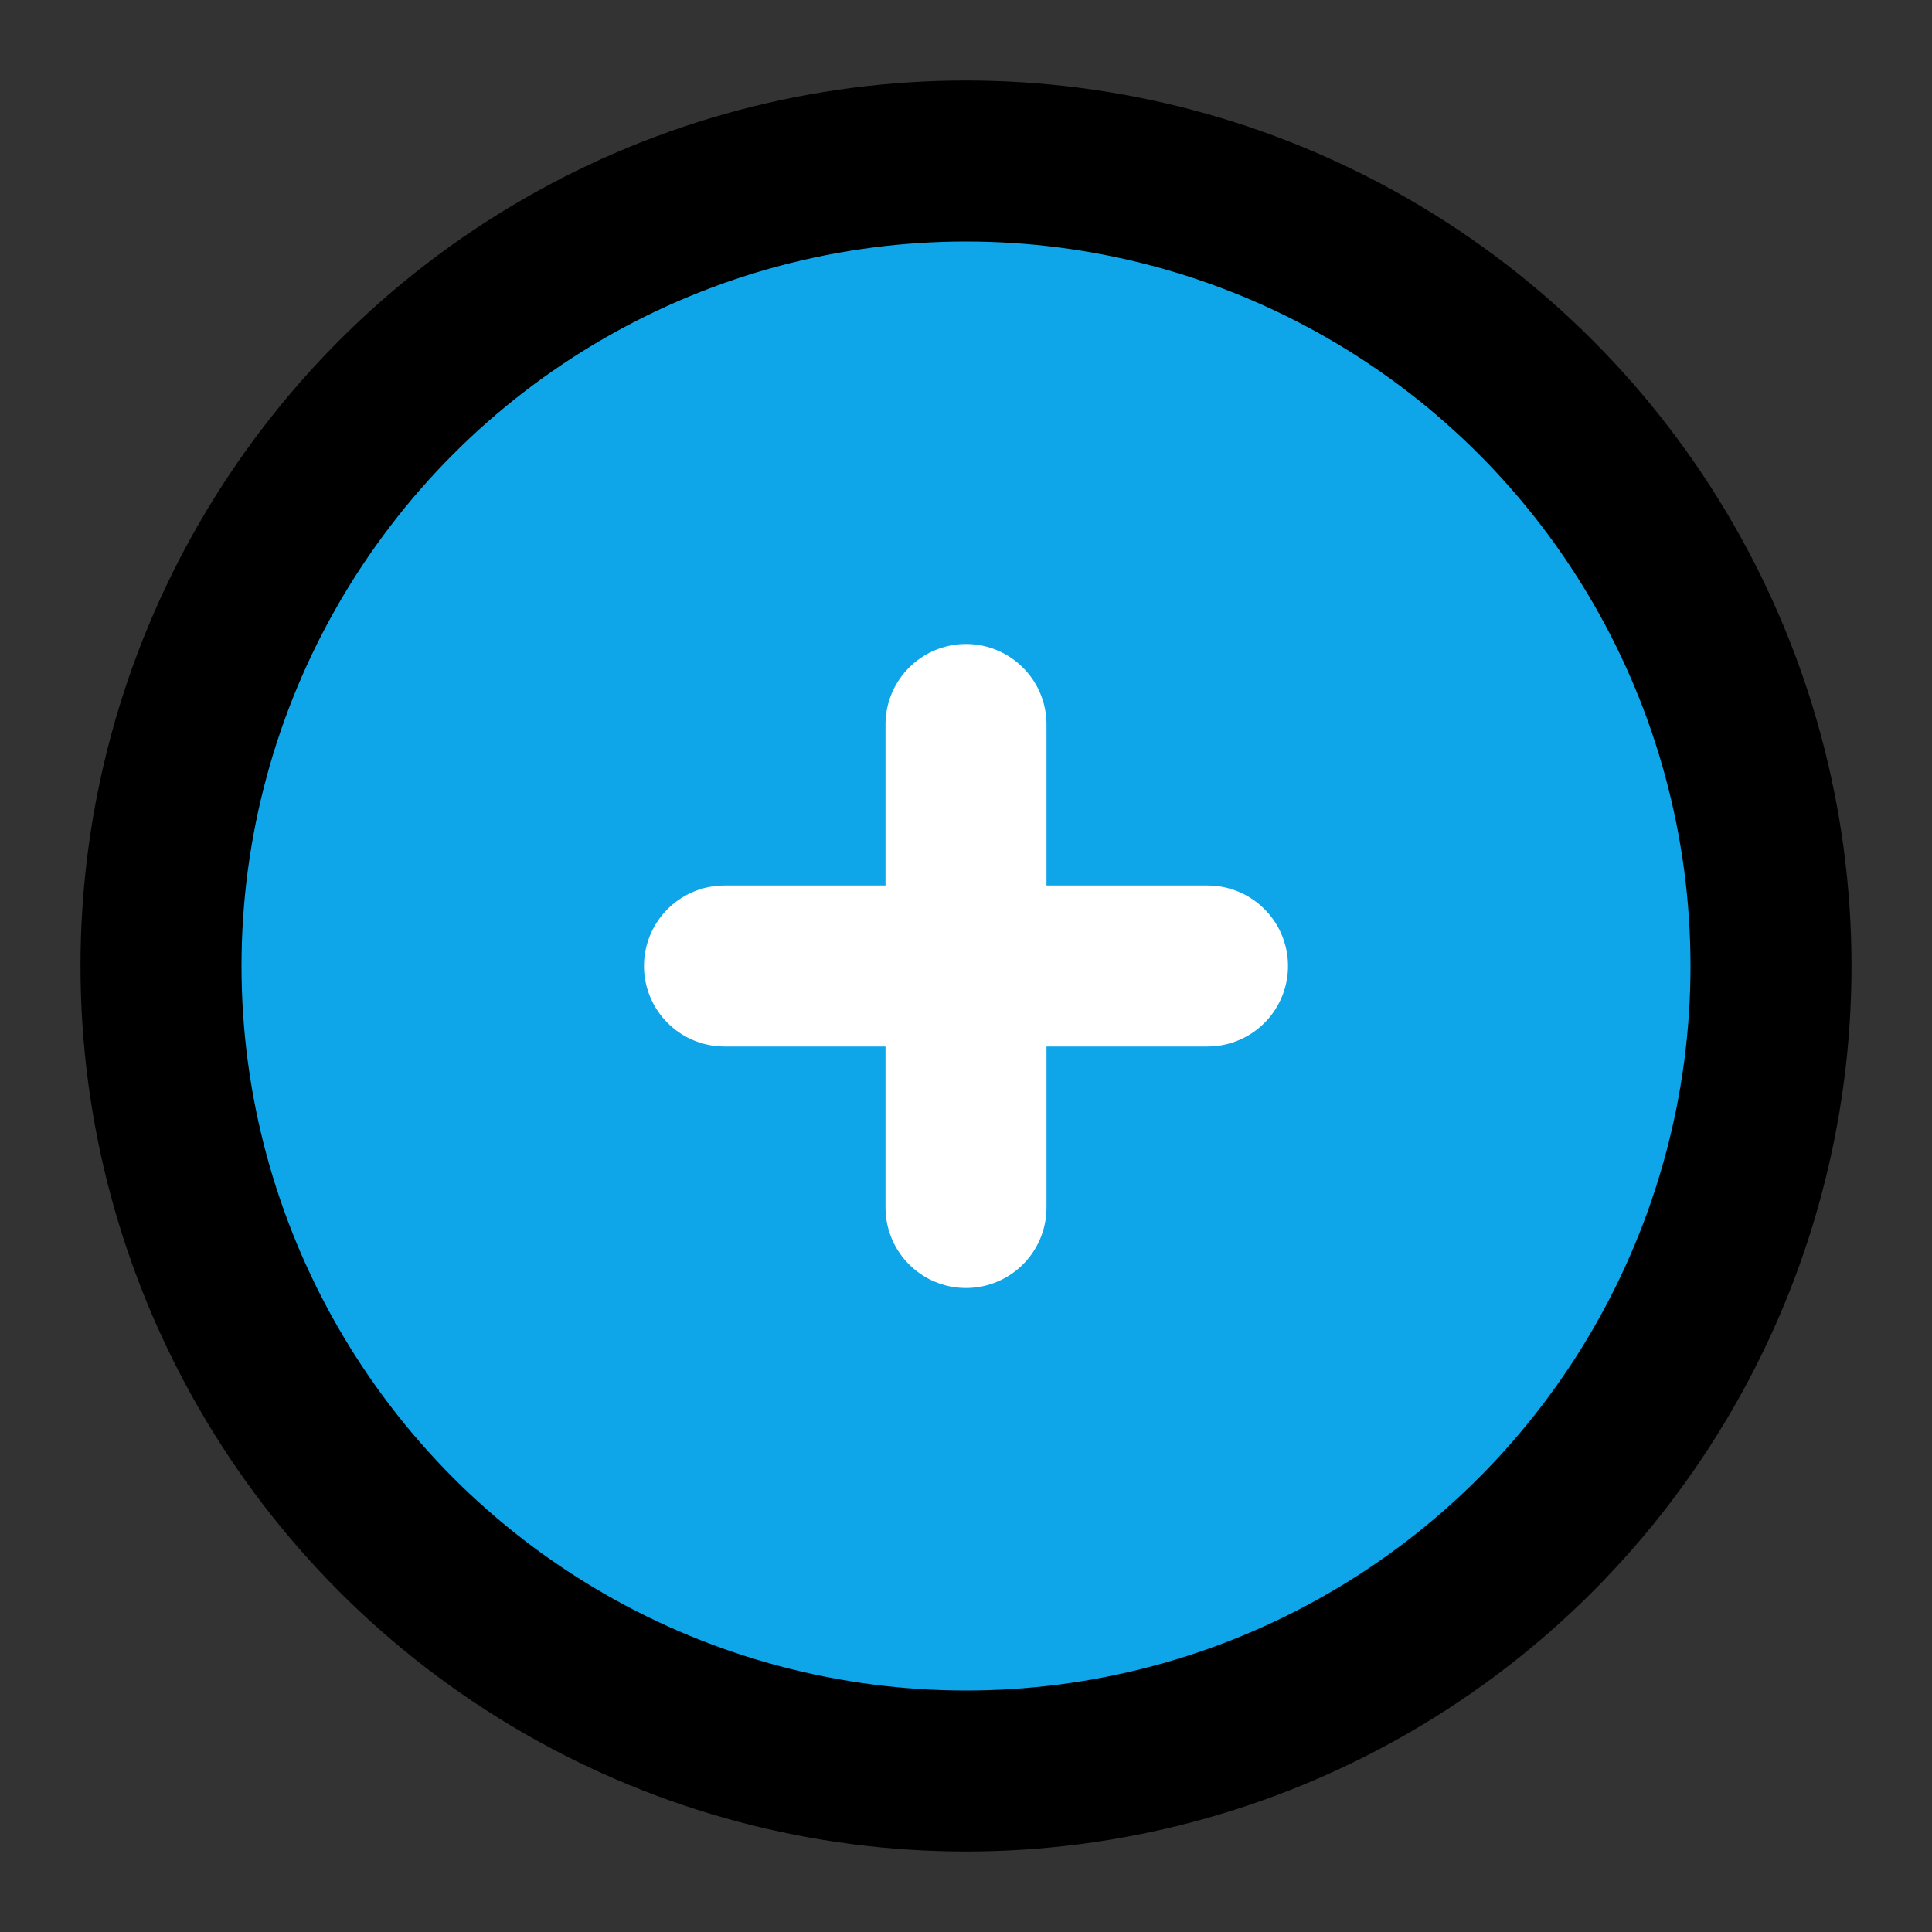<svg xmlns="http://www.w3.org/2000/svg" width="24" height="24" viewBox="0 0 24 24" fill="none" stroke="currentColor" stroke-width="2" stroke-linecap="round" stroke-linejoin="round">
  <rect x="0" y="0" width="24" height="24" fill="#333333" stroke="none"/>
  <circle cx="12" cy="12" r="10" fill="#0ea5e9"/>
  <path d="M9 12h6" stroke="white" stroke-width="2"/>
  <path d="M12 9v6" stroke="white" stroke-width="2"/>
</svg>
